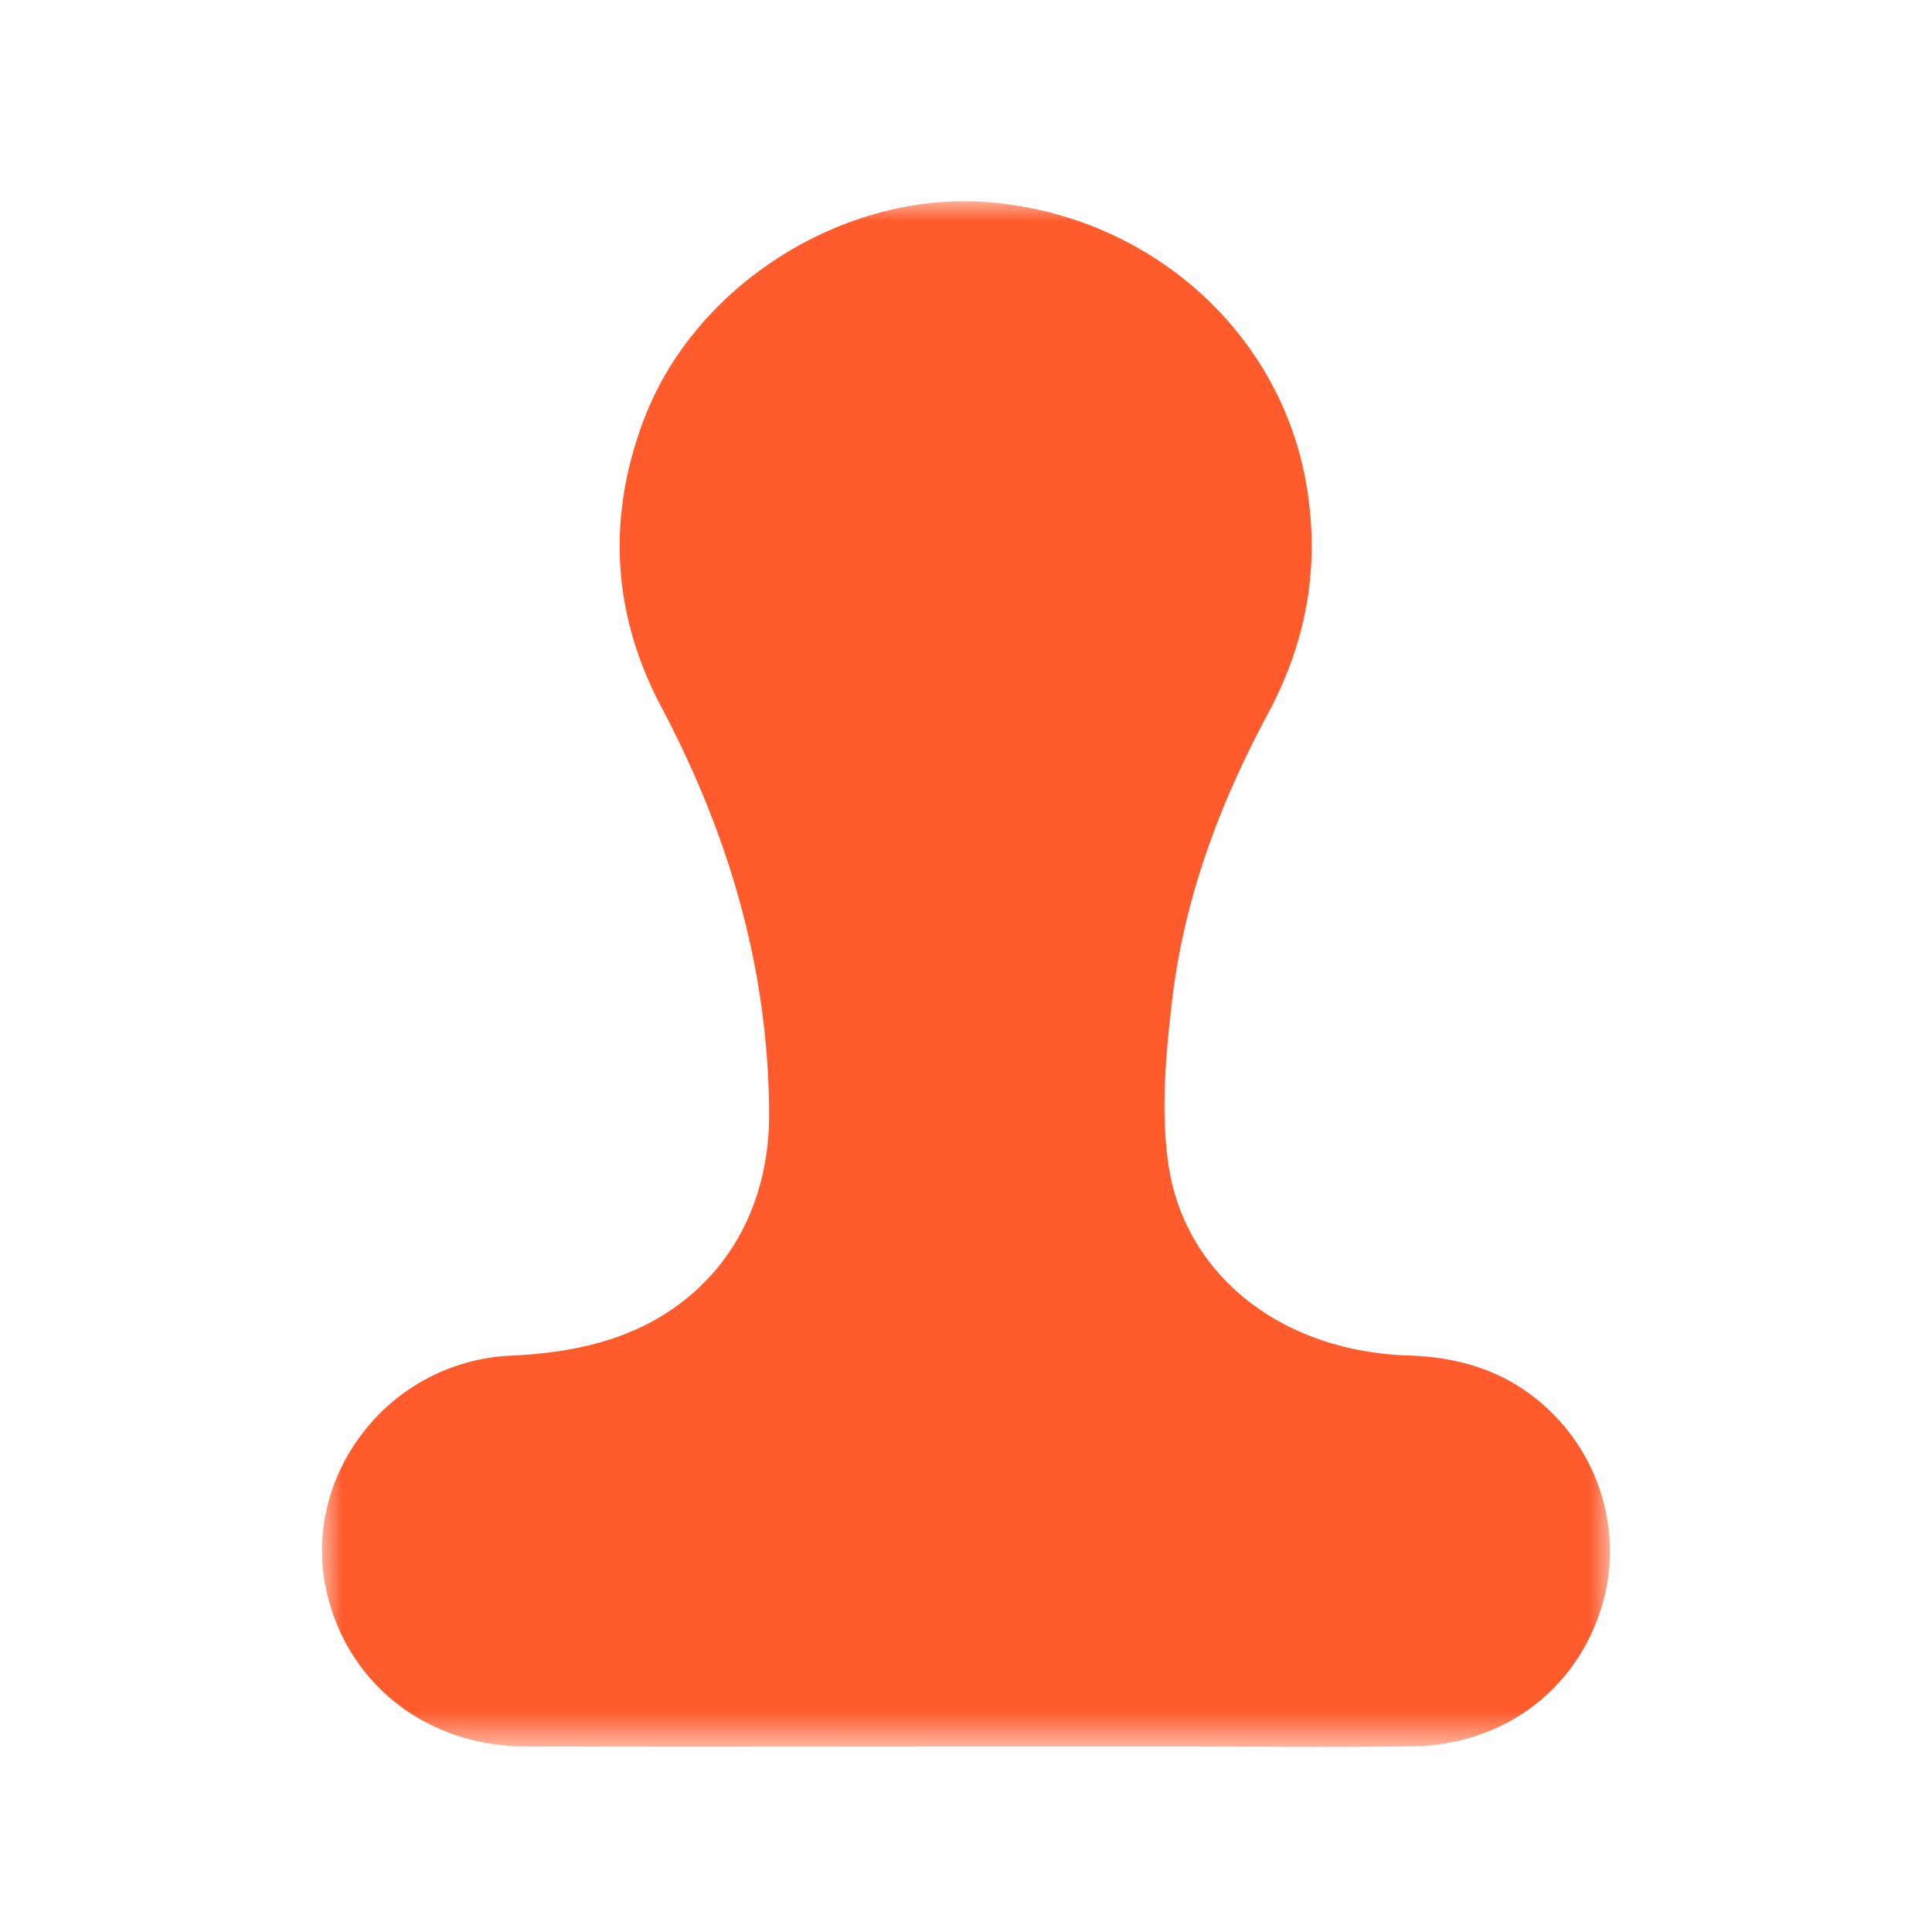<svg width="48" height="48" viewBox="0 0 48 48" xmlns="http://www.w3.org/2000/svg" xmlns:xlink="http://www.w3.org/1999/xlink">
    <defs>
        <path id="0u5r5yl7xa" d="M0 0h32v38.4H0z"/>
    </defs>
    <g transform="translate(8 5)" fill="none" fill-rule="evenodd">
        <mask id="pk30i9y7ab" fill="#fff">
            <use xlink:href="#0u5r5yl7xa"/>
        </mask>
        <path d="M26.996 28.677c-3.169-.1-5.566-2.007-5.967-4.746-.194-1.325-.065-2.712.085-4.019.268-2.34 1.046-4.682 2.378-7.162.976-1.818 1.296-3.659.979-5.629-.615-3.812-3.833-6.728-7.827-7.09A7.515 7.515 0 0 0 15.96 0c-3.405 0-6.747 2.262-7.946 5.38-.946 2.459-.806 4.875.414 7.18 1.78 3.367 2.657 6.663 2.681 10.08.019 2.63-1.38 4.71-3.74 5.564-.76.275-1.639.431-2.689.477a4.915 4.915 0 0 0-3.646 1.893c-.878 1.119-1.22 2.532-.94 3.88.49 2.344 2.477 3.926 4.946 3.935 1.455.005 2.908.007 4.362.007l6.594-.004h5.144c.596 0 1.193.002 1.79.004 1.39.005 2.777.01 4.165-.01 2.165-.031 3.943-1.29 4.64-3.286.67-1.912.038-4.062-1.57-5.348-.854-.683-1.89-1.035-3.17-1.075z" fill="#FF5B2C" mask="url(#pk30i9y7ab)"/>
    </g>
</svg>
